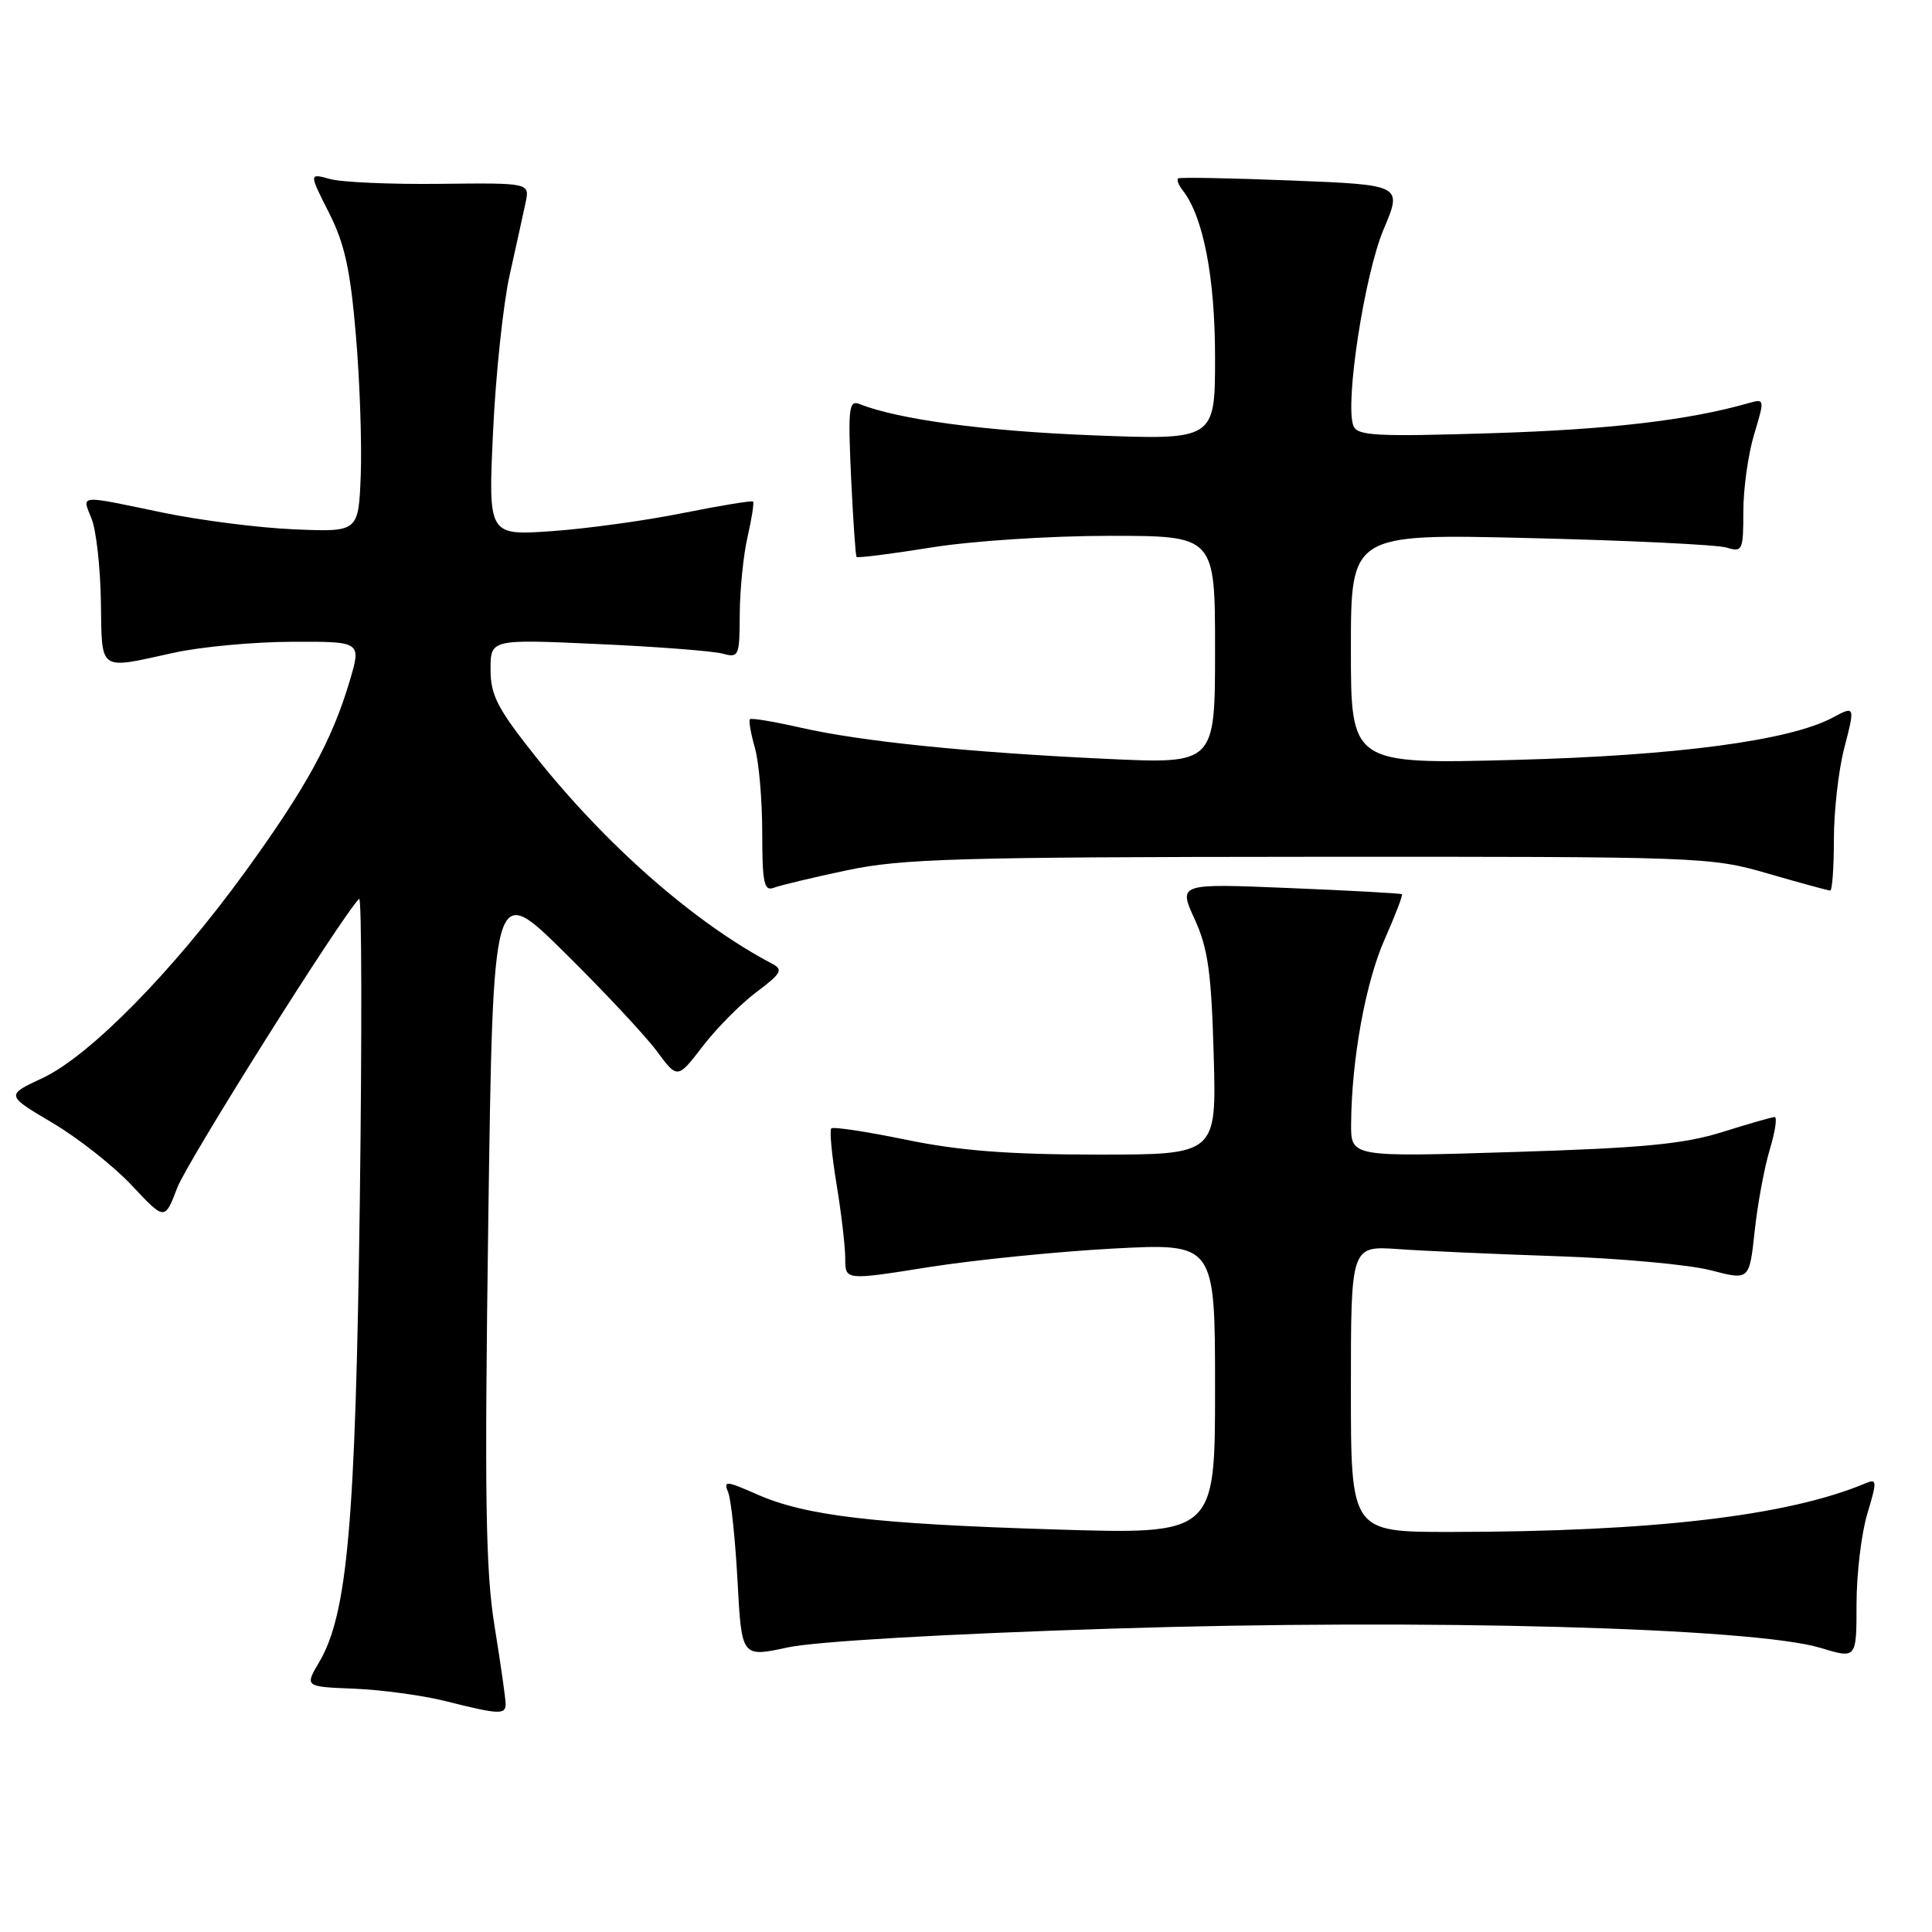 <?xml version="1.0" encoding="UTF-8" standalone="no"?>
<!DOCTYPE svg PUBLIC "-//W3C//DTD SVG 1.1//EN" "http://www.w3.org/Graphics/SVG/1.1/DTD/svg11.dtd" >
<svg xmlns="http://www.w3.org/2000/svg" xmlns:xlink="http://www.w3.org/1999/xlink" version="1.1" viewBox="0 0 256 256">
 <g >
 <path fill="currentColor"
d=" M 67.00 225.75 C 66.99 225.06 66.34 220.46 65.54 215.53 C 64.34 208.17 64.19 198.46 64.70 161.71 C 65.33 116.86 65.33 116.86 74.77 126.18 C 79.97 131.31 85.47 137.19 87.00 139.24 C 89.77 142.99 89.77 142.99 93.11 138.64 C 94.95 136.25 98.15 133.01 100.24 131.45 C 103.58 128.94 103.82 128.48 102.26 127.67 C 91.98 122.25 80.26 111.96 70.86 100.11 C 65.91 93.88 65.00 92.10 65.00 88.71 C 65.00 84.69 65.00 84.69 79.25 85.34 C 87.09 85.69 94.51 86.27 95.75 86.61 C 97.90 87.20 98.00 86.96 98.02 81.37 C 98.04 78.14 98.50 73.53 99.06 71.12 C 99.61 68.71 99.94 66.61 99.78 66.46 C 99.63 66.30 95.45 66.99 90.50 67.98 C 85.55 68.98 77.72 70.06 73.10 70.38 C 64.69 70.96 64.69 70.96 65.33 57.23 C 65.68 49.68 66.67 40.35 67.52 36.50 C 68.38 32.65 69.33 28.31 69.64 26.86 C 70.20 24.23 70.20 24.23 58.35 24.36 C 51.83 24.44 45.25 24.15 43.72 23.72 C 40.94 22.95 40.94 22.95 43.58 28.17 C 45.67 32.29 46.42 35.70 47.16 44.45 C 47.68 50.54 47.96 58.89 47.80 63.01 C 47.50 70.50 47.50 70.50 39.00 70.14 C 34.33 69.95 26.45 68.94 21.50 67.91 C 10.22 65.56 10.85 65.50 12.14 68.75 C 12.75 70.26 13.30 75.21 13.37 79.75 C 13.52 89.12 12.94 88.71 23.00 86.50 C 26.58 85.71 33.64 85.05 38.70 85.04 C 47.89 85.00 47.89 85.00 46.33 90.25 C 44.00 98.12 40.54 104.42 32.42 115.61 C 22.90 128.72 11.86 139.94 5.63 142.85 C 0.76 145.12 0.76 145.12 6.96 148.79 C 10.37 150.81 15.11 154.55 17.49 157.10 C 21.83 161.73 21.83 161.73 23.49 157.38 C 24.85 153.84 45.36 121.25 47.59 119.10 C 47.93 118.77 47.97 136.72 47.68 159.00 C 47.11 201.78 46.05 213.86 42.30 220.23 C 40.37 223.50 40.37 223.50 46.94 223.76 C 50.55 223.91 55.98 224.64 59.00 225.40 C 66.19 227.20 67.00 227.24 67.00 225.75 Z  M 147.38 215.80 C 188.77 214.48 232.43 215.67 241.25 218.36 C 246.00 219.80 246.00 219.80 246.00 212.56 C 246.00 208.58 246.64 203.19 247.43 200.58 C 248.74 196.21 248.72 195.90 247.18 196.55 C 236.88 200.87 218.97 202.97 192.25 202.99 C 179.00 203.00 179.00 203.00 179.00 184.04 C 179.00 165.08 179.00 165.08 185.25 165.51 C 188.69 165.76 198.25 166.18 206.50 166.46 C 214.75 166.74 223.82 167.58 226.65 168.31 C 231.80 169.66 231.80 169.66 232.50 163.16 C 232.88 159.59 233.78 154.72 234.50 152.34 C 235.22 149.95 235.51 148.01 235.15 148.01 C 234.79 148.02 231.66 148.92 228.19 150.01 C 223.11 151.60 217.65 152.12 200.44 152.65 C 179.00 153.32 179.00 153.32 179.03 148.91 C 179.09 140.38 180.94 130.19 183.47 124.47 C 184.88 121.29 185.91 118.60 185.76 118.49 C 185.62 118.37 178.89 118.00 170.82 117.67 C 156.14 117.06 156.14 117.06 158.29 121.78 C 160.07 125.66 160.51 128.85 160.82 139.75 C 161.20 153.00 161.20 153.00 145.35 152.99 C 133.57 152.98 127.07 152.47 120.05 151.02 C 114.85 149.95 110.39 149.27 110.15 149.52 C 109.90 149.76 110.22 153.10 110.85 156.93 C 111.48 160.75 112.00 165.19 112.00 166.77 C 112.00 169.66 112.00 169.66 123.02 167.91 C 129.08 166.95 140.11 165.84 147.52 165.44 C 161.00 164.73 161.00 164.73 161.00 184.02 C 161.00 203.32 161.00 203.32 139.75 202.66 C 115.76 201.92 106.71 200.85 100.26 197.99 C 96.17 196.19 95.85 196.17 96.49 197.76 C 96.88 198.72 97.43 204.02 97.73 209.55 C 98.27 219.61 98.27 219.61 104.38 218.29 C 108.05 217.50 125.26 216.50 147.38 215.80 Z  M 112.26 115.31 C 119.49 113.78 126.98 113.56 173.50 113.53 C 225.55 113.50 226.64 113.54 234.26 115.75 C 238.53 116.99 242.24 118.00 242.51 118.00 C 242.78 118.00 243.00 114.95 243.00 111.22 C 243.00 107.49 243.61 102.09 244.35 99.22 C 245.83 93.53 245.81 93.49 242.83 95.09 C 237.16 98.13 222.12 100.13 200.75 100.69 C 179.00 101.26 179.00 101.26 179.00 85.99 C 179.00 70.72 179.00 70.72 202.75 71.30 C 215.81 71.61 227.51 72.18 228.75 72.55 C 230.89 73.20 231.00 72.97 231.00 67.78 C 231.00 64.77 231.64 60.18 232.43 57.56 C 233.85 52.85 233.84 52.81 231.68 53.42 C 223.75 55.69 213.20 56.92 197.71 57.40 C 182.25 57.88 179.84 57.75 179.33 56.41 C 178.18 53.43 180.81 36.38 183.33 30.40 C 185.83 24.50 185.83 24.50 171.16 23.92 C 163.10 23.60 156.32 23.47 156.11 23.64 C 155.89 23.81 156.17 24.53 156.72 25.23 C 159.44 28.69 161.00 36.76 161.00 47.33 C 161.00 58.31 161.00 58.31 144.75 57.68 C 130.50 57.12 119.07 55.59 113.90 53.54 C 112.48 52.97 112.35 54.05 112.77 63.20 C 113.04 68.87 113.36 73.63 113.50 73.80 C 113.64 73.96 118.08 73.40 123.37 72.55 C 128.74 71.68 139.16 71.00 146.99 71.00 C 161.00 71.00 161.00 71.00 161.00 86.11 C 161.00 101.22 161.00 101.22 146.75 100.56 C 128.34 99.70 114.12 98.25 106.10 96.42 C 102.58 95.62 99.55 95.11 99.37 95.30 C 99.19 95.48 99.48 97.17 100.02 99.06 C 100.56 100.94 101.00 106.03 101.00 110.35 C 101.00 116.94 101.24 118.12 102.51 117.64 C 103.33 117.32 107.72 116.27 112.26 115.31 Z "/>
</g>
</svg>